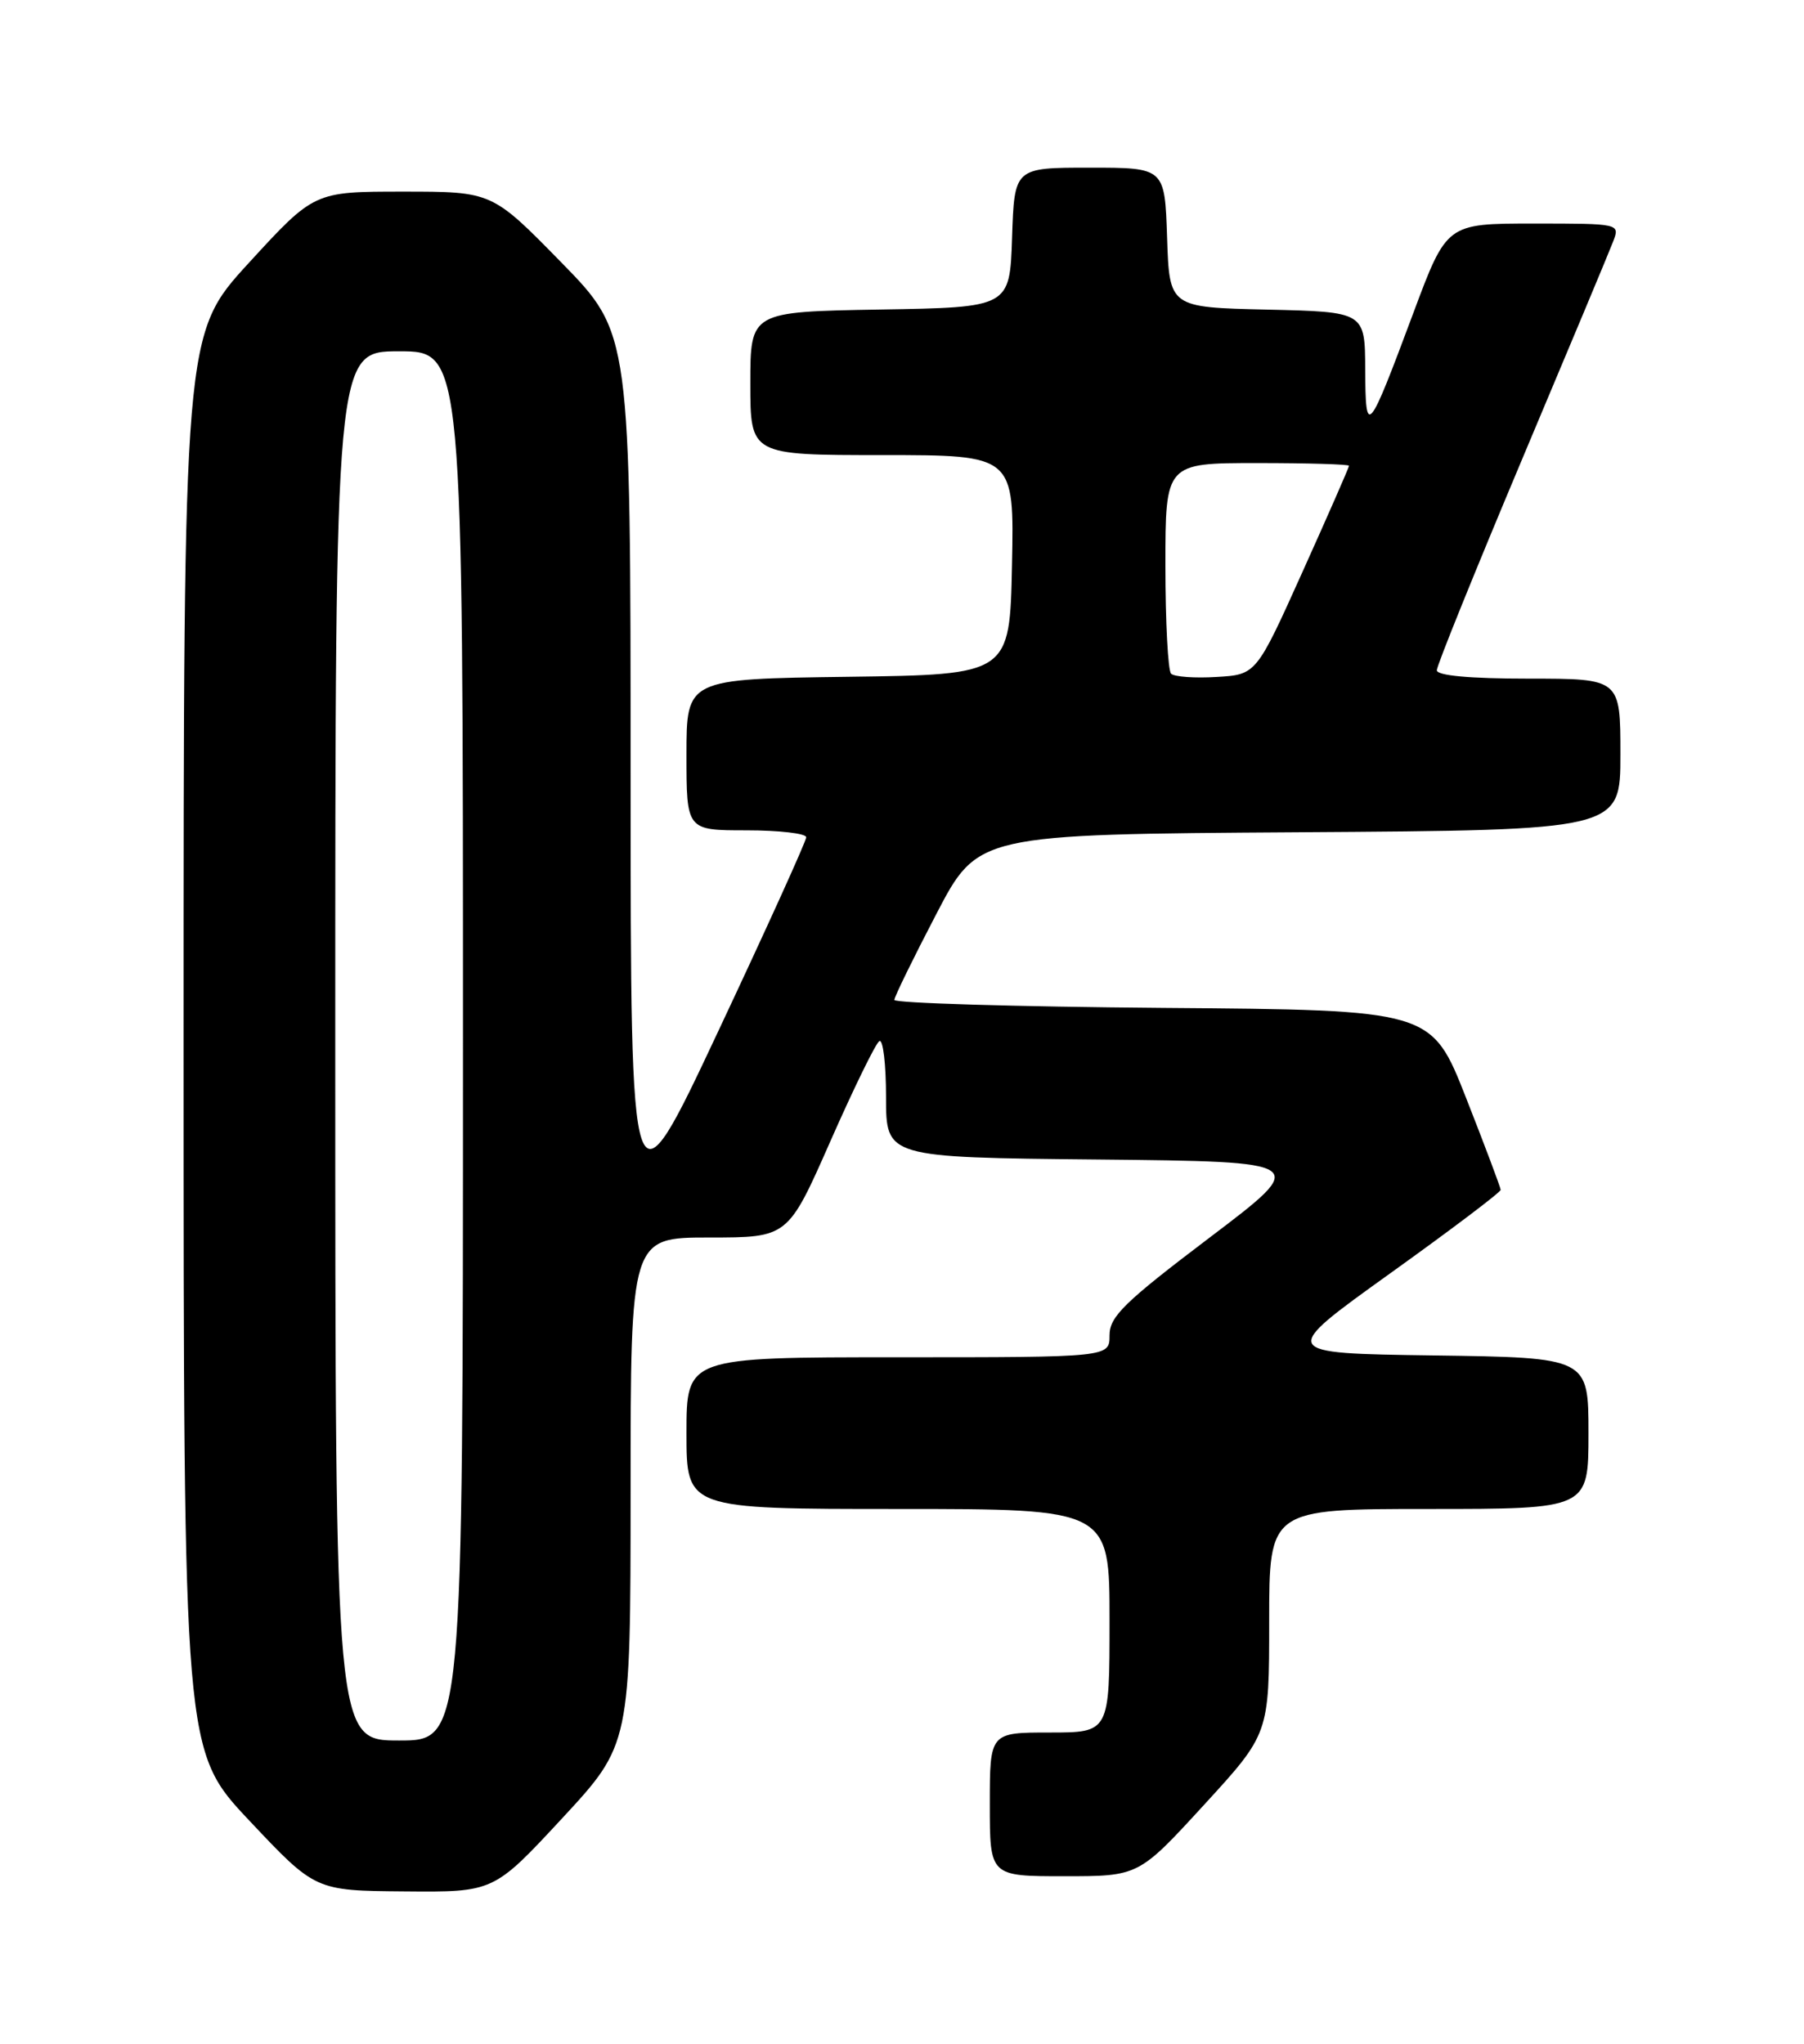 <?xml version="1.0" encoding="UTF-8" standalone="no"?>
<!DOCTYPE svg PUBLIC "-//W3C//DTD SVG 1.1//EN" "http://www.w3.org/Graphics/SVG/1.1/DTD/svg11.dtd" >
<svg xmlns="http://www.w3.org/2000/svg" xmlns:xlink="http://www.w3.org/1999/xlink" version="1.1" viewBox="0 0 226 256">
 <g >
 <path fill="currentColor"
d=" M 70.42 227.75 C 78.99 218.50 78.99 218.50 79.00 186.75 C 79.00 155.00 79.00 155.00 88.86 155.00 C 98.71 155.00 98.71 155.00 104.02 142.96 C 106.94 136.34 109.70 130.68 110.16 130.40 C 110.62 130.11 111.00 133.28 111.00 137.42 C 111.00 144.97 111.00 144.97 137.55 145.23 C 164.09 145.50 164.09 145.50 151.55 155.00 C 140.84 163.11 139.00 164.90 139.00 167.25 C 139.00 170.00 139.00 170.00 112.50 170.00 C 86.00 170.00 86.00 170.00 86.00 179.50 C 86.00 189.00 86.00 189.00 112.50 189.00 C 139.00 189.00 139.00 189.00 139.00 203.00 C 139.00 217.00 139.00 217.00 131.50 217.00 C 124.00 217.00 124.00 217.00 124.00 226.00 C 124.00 235.00 124.00 235.00 133.32 235.00 C 142.64 235.00 142.64 235.00 150.82 226.08 C 159.00 217.16 159.00 217.16 159.00 203.08 C 159.00 189.00 159.00 189.00 179.00 189.00 C 199.00 189.00 199.00 189.00 199.00 179.52 C 199.00 170.04 199.00 170.04 179.60 169.77 C 160.20 169.50 160.20 169.50 174.10 159.53 C 181.75 154.05 188.00 149.33 188.00 149.03 C 187.99 148.74 186.04 143.55 183.66 137.50 C 179.33 126.50 179.33 126.50 145.67 126.24 C 127.15 126.09 112.02 125.64 112.04 125.24 C 112.06 124.83 114.42 120.00 117.29 114.50 C 122.50 104.50 122.50 104.50 162.75 104.24 C 203.00 103.98 203.00 103.98 203.00 94.49 C 203.00 85.00 203.00 85.00 191.50 85.00 C 184.11 85.00 180.00 84.62 180.00 83.95 C 180.00 83.37 184.78 71.56 190.61 57.70 C 196.45 43.84 201.62 31.49 202.09 30.25 C 202.95 28.00 202.94 28.00 192.09 28.00 C 181.24 28.00 181.24 28.00 177.06 39.20 C 171.35 54.50 171.07 54.83 171.03 46.28 C 171.00 39.06 171.00 39.06 158.75 38.78 C 146.50 38.50 146.50 38.50 146.21 29.75 C 145.92 21.00 145.92 21.00 136.50 21.00 C 127.08 21.00 127.08 21.00 126.79 29.75 C 126.50 38.50 126.50 38.50 110.25 38.77 C 94.00 39.05 94.00 39.05 94.00 48.02 C 94.00 57.00 94.00 57.00 110.53 57.00 C 127.06 57.00 127.06 57.00 126.78 70.75 C 126.50 84.50 126.50 84.50 106.25 84.77 C 86.00 85.04 86.00 85.04 86.00 94.52 C 86.00 104.00 86.00 104.00 93.50 104.00 C 97.62 104.00 101.00 104.39 101.00 104.87 C 101.00 105.35 96.05 116.26 90.00 129.12 C 79.01 152.50 79.01 152.50 79.00 97.12 C 79.00 41.74 79.00 41.74 70.32 32.87 C 61.64 24.00 61.64 24.00 50.50 24.00 C 39.36 24.00 39.36 24.00 31.18 32.92 C 23.00 41.84 23.00 41.84 23.00 130.57 C 23.00 219.30 23.00 219.30 31.25 228.05 C 39.50 236.81 39.50 236.81 50.67 236.90 C 61.84 237.00 61.84 237.00 70.42 227.75 Z  M 42.00 131.00 C 42.00 44.00 42.00 44.00 50.00 44.00 C 58.00 44.00 58.00 44.00 58.00 131.00 C 58.00 218.00 58.00 218.00 50.00 218.00 C 42.00 218.00 42.00 218.00 42.00 131.00 Z  M 146.71 84.38 C 146.32 83.99 146.00 77.89 146.00 70.83 C 146.00 58.00 146.00 58.00 157.50 58.00 C 163.82 58.00 169.00 58.15 169.00 58.34 C 169.00 58.53 166.39 64.49 163.19 71.59 C 157.38 84.50 157.38 84.50 152.40 84.79 C 149.66 84.96 147.10 84.77 146.71 84.38 Z "/>
</g>
</svg>